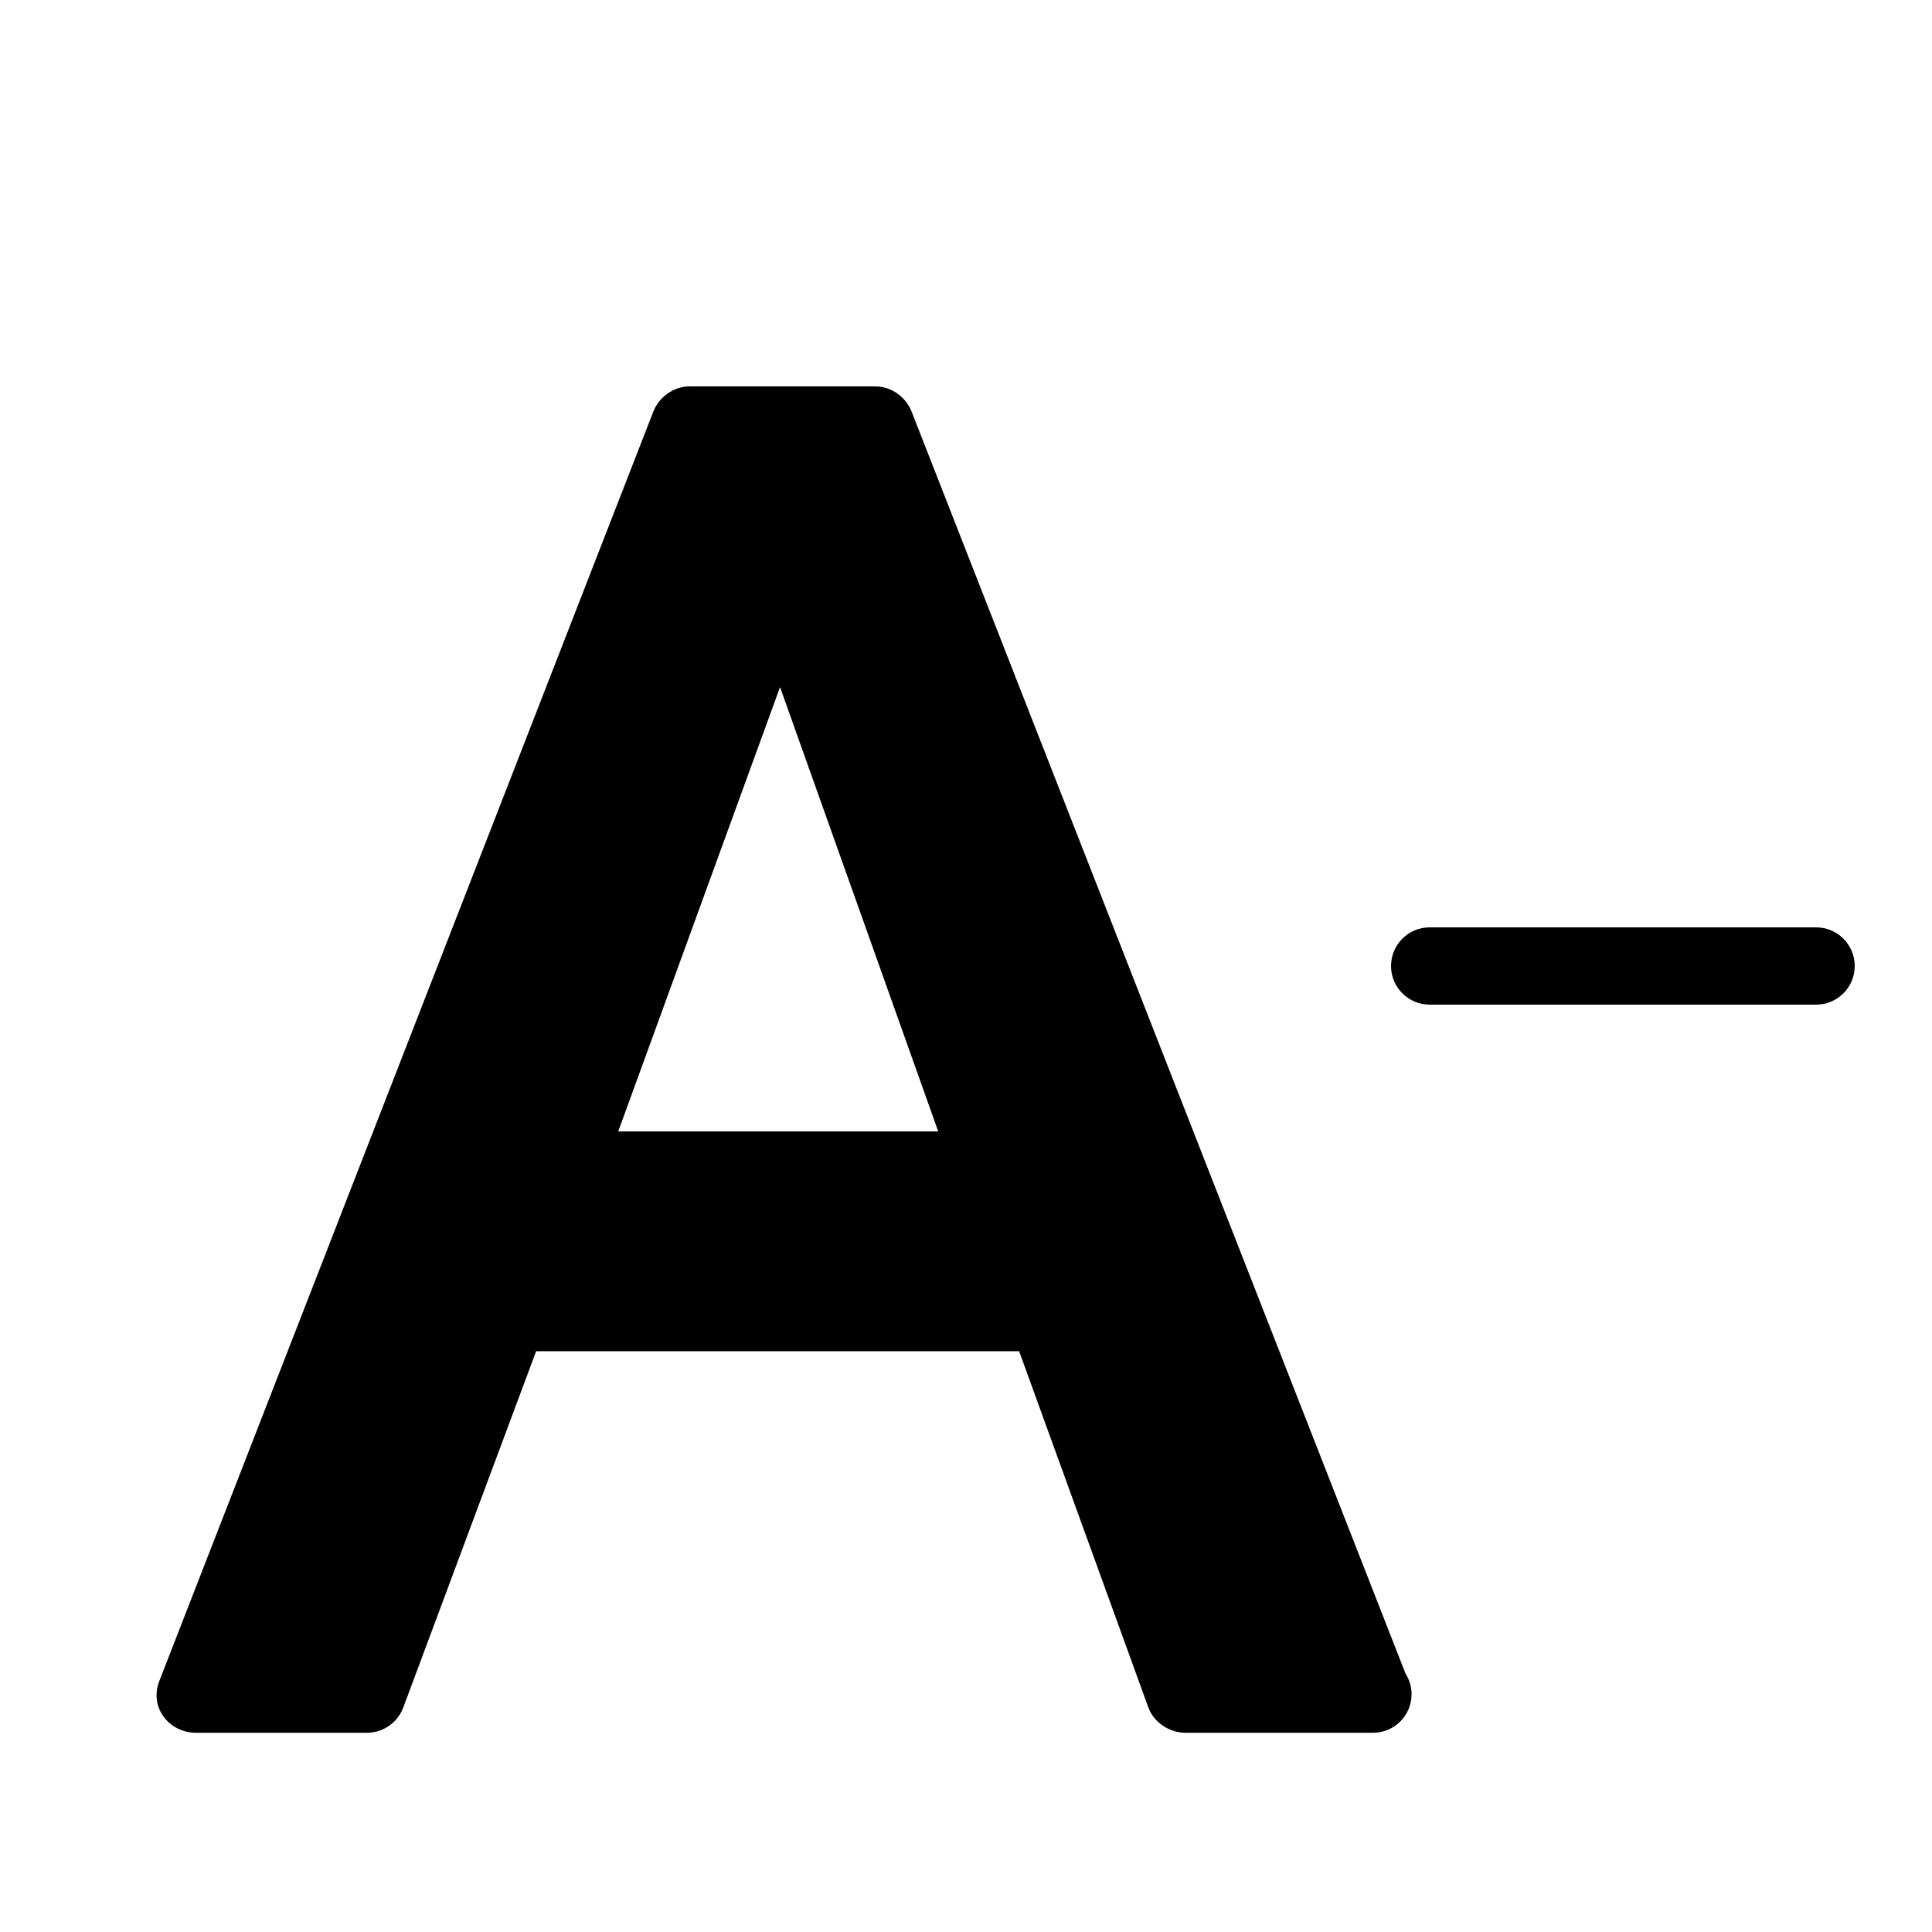 <svg xmlns="http://www.w3.org/2000/svg" x="0px" y="0px"
width="500" height="500"
viewBox="0 0 172 172"
style=" fill:#000000;"><g fill="none" fill-rule="nonzero" stroke="none" stroke-width="1" stroke-linecap="butt" stroke-linejoin="miter" stroke-miterlimit="10" stroke-dasharray="" stroke-dashoffset="0" font-family="none" font-weight="none" font-size="none" text-anchor="none" style="mix-blend-mode: normal"><path d="M0,172v-172h172v172z" fill="none"></path><g fill="#000000"><g id="surface1"><path d="M61.383,34.4c-1.411,0 -2.714,0.941 -3.225,2.257l-43.968,112.983c-0.417,1.062 -0.323,2.177 0.323,3.118c0.645,0.941 1.774,1.505 2.902,1.505h15.265c1.438,0 2.728,-0.914 3.225,-2.257l11.825,-31.712h43l11.502,31.712c0.497,1.357 1.881,2.257 3.333,2.257h16.663c1.908,0 3.44,-1.532 3.44,-3.44c0,-0.672 -0.202,-1.29 -0.537,-1.827l-43.968,-112.338c-0.511,-1.317 -1.814,-2.257 -3.225,-2.257zM69.445,61.167l14.082,39.56h-28.488zM127.28,82.56c-1.908,0 -3.44,1.545 -3.44,3.44c0,1.895 1.532,3.44 3.44,3.44h34.4c1.908,0 3.44,-1.545 3.44,-3.44c0,-1.895 -1.532,-3.44 -3.44,-3.44z"></path></g></g></g></svg>